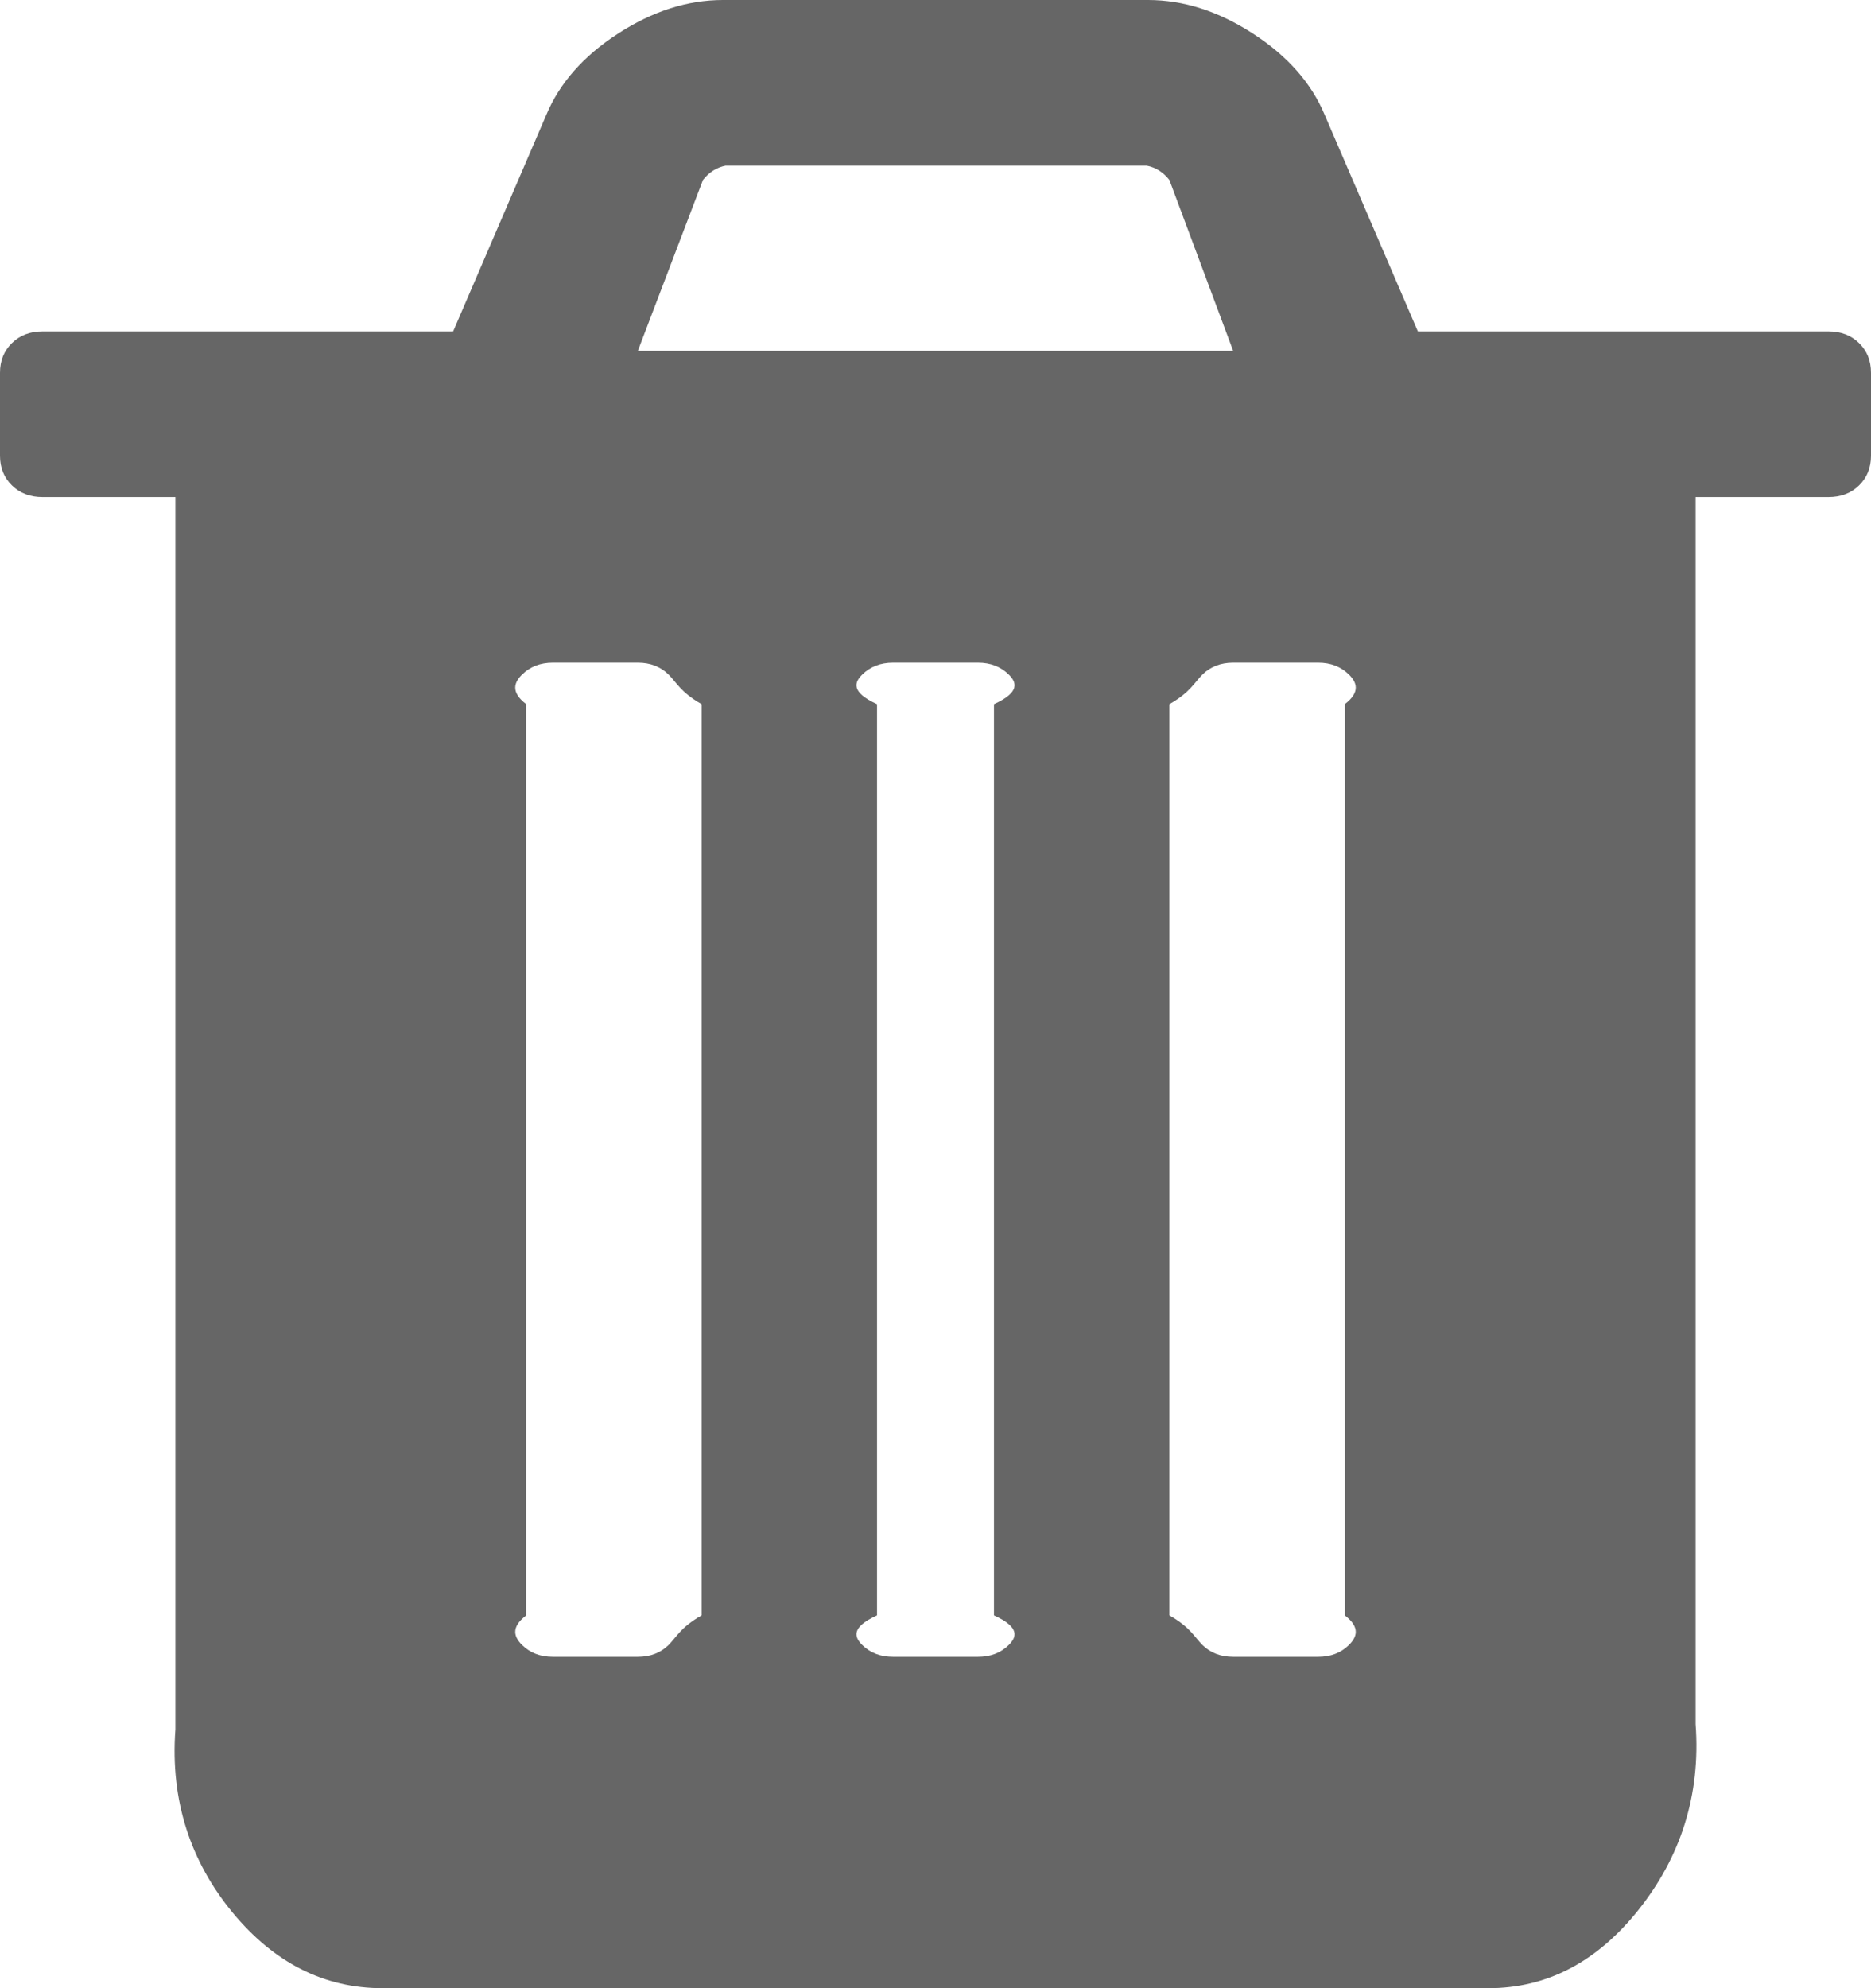﻿<?xml version="1.0" encoding="utf-8"?>
<svg version="1.1" xmlns:xlink="http://www.w3.org/1999/xlink" width="32px" height="34px" xmlns="http://www.w3.org/2000/svg">
  <g transform="matrix(1 0 0 1 -550 -942 )">
    <path d="M 11.432 28.134  C 11.568 28.001  11.636 27.832  12 27.625  L 12 12.042  C 11.636 11.835  11.568 11.665  11.432 11.533  C 11.295 11.4  11.121 11.333  10.909 11.333  L 9.455 11.333  C 9.242 11.333  9.068 11.4  8.932 11.533  C 8.795 11.665  8.727 11.835  9 12.042  L 9 27.625  C 8.727 27.832  8.795 28.001  8.932 28.134  C 9.068 28.267  9.242 28.333  9.455 28.333  L 10.909 28.333  C 11.121 28.333  11.295 28.267  11.432 28.134  Z M 17.25 28.134  C 17.386 28.001  17.455 27.832  17 27.625  L 17 12.042  C 17.455 11.835  17.386 11.665  17.25 11.533  C 17.114 11.4  16.939 11.333  16.727 11.333  L 15.273 11.333  C 15.061 11.333  14.886 11.4  14.75 11.533  C 14.614 11.665  14.545 11.835  15 12.042  L 15 27.625  C 14.545 27.832  14.614 28.001  14.75 28.134  C 14.886 28.267  15.061 28.333  15.273 28.333  L 16.727 28.333  C 16.939 28.333  17.114 28.267  17.25 28.134  Z M 23.068 28.134  C 23.205 28.001  23.273 27.832  23 27.625  L 23 12.042  C 23.273 11.835  23.205 11.665  23.068 11.533  C 22.932 11.4  22.758 11.333  22.545 11.333  L 21.091 11.333  C 20.879 11.333  20.705 11.4  20.568 11.533  C 20.432 11.665  20.364 11.835  20 12.042  L 20 27.625  C 20.364 27.832  20.432 28.001  20.568 28.134  C 20.705 28.267  20.879 28.333  21.091 28.333  L 22.545 28.333  C 22.758 28.333  22.932 28.267  23.068 28.134  Z M 12.023 3.077  L 10.909 6  L 21.091 6  L 20 3.077  C 19.894 2.944  19.765 2.863  19.614 2.833  L 12.409 2.833  C 12.258 2.863  12.129 2.944  12.023 3.077  Z M 31.795 5.866  C 31.932 5.999  32 6.168  32 6.375  L 32 7.792  C 32 7.998  31.932 8.168  31.795 8.301  C 31.659 8.434  31.485 8.5  31.273 8.5  L 29 8.5  L 29 29.484  C 29.091 30.709  28.735 31.768  28.023 32.661  C 27.311 33.554  26.455 34  25.455 34  L 6.545 34  C 5.545 34  4.689 33.568  3.977 32.705  C 3.265 31.842  2.909 30.798  3 29.573  L 3 8.5  L 0.727 8.5  C 0.515 8.5  0.341 8.434  0.205 8.301  C 0.068 8.168  0 7.998  0 7.792  L 0 6.375  C 0 6.168  0.068 5.999  0.205 5.866  C 0.341 5.733  0.515 5.667  0.727 5.667  L 7.75 5.667  L 9.341 1.97  C 9.568 1.424  9.977 0.959  10.568 0.576  C 11.159 0.192  11.758 0  12.364 0  L 19.636 0  C 20.242 0  20.841 0.192  21.432 0.576  C 22.023 0.959  22.432 1.424  22.659 1.97  L 24.25 5.667  L 31.273 5.667  C 31.485 5.667  31.659 5.733  31.795 5.866  Z " fill-rule="nonzero" fill="#666666" stroke="none" transform="matrix(1 0 0 1 550 942 )" />
  </g>
</svg>